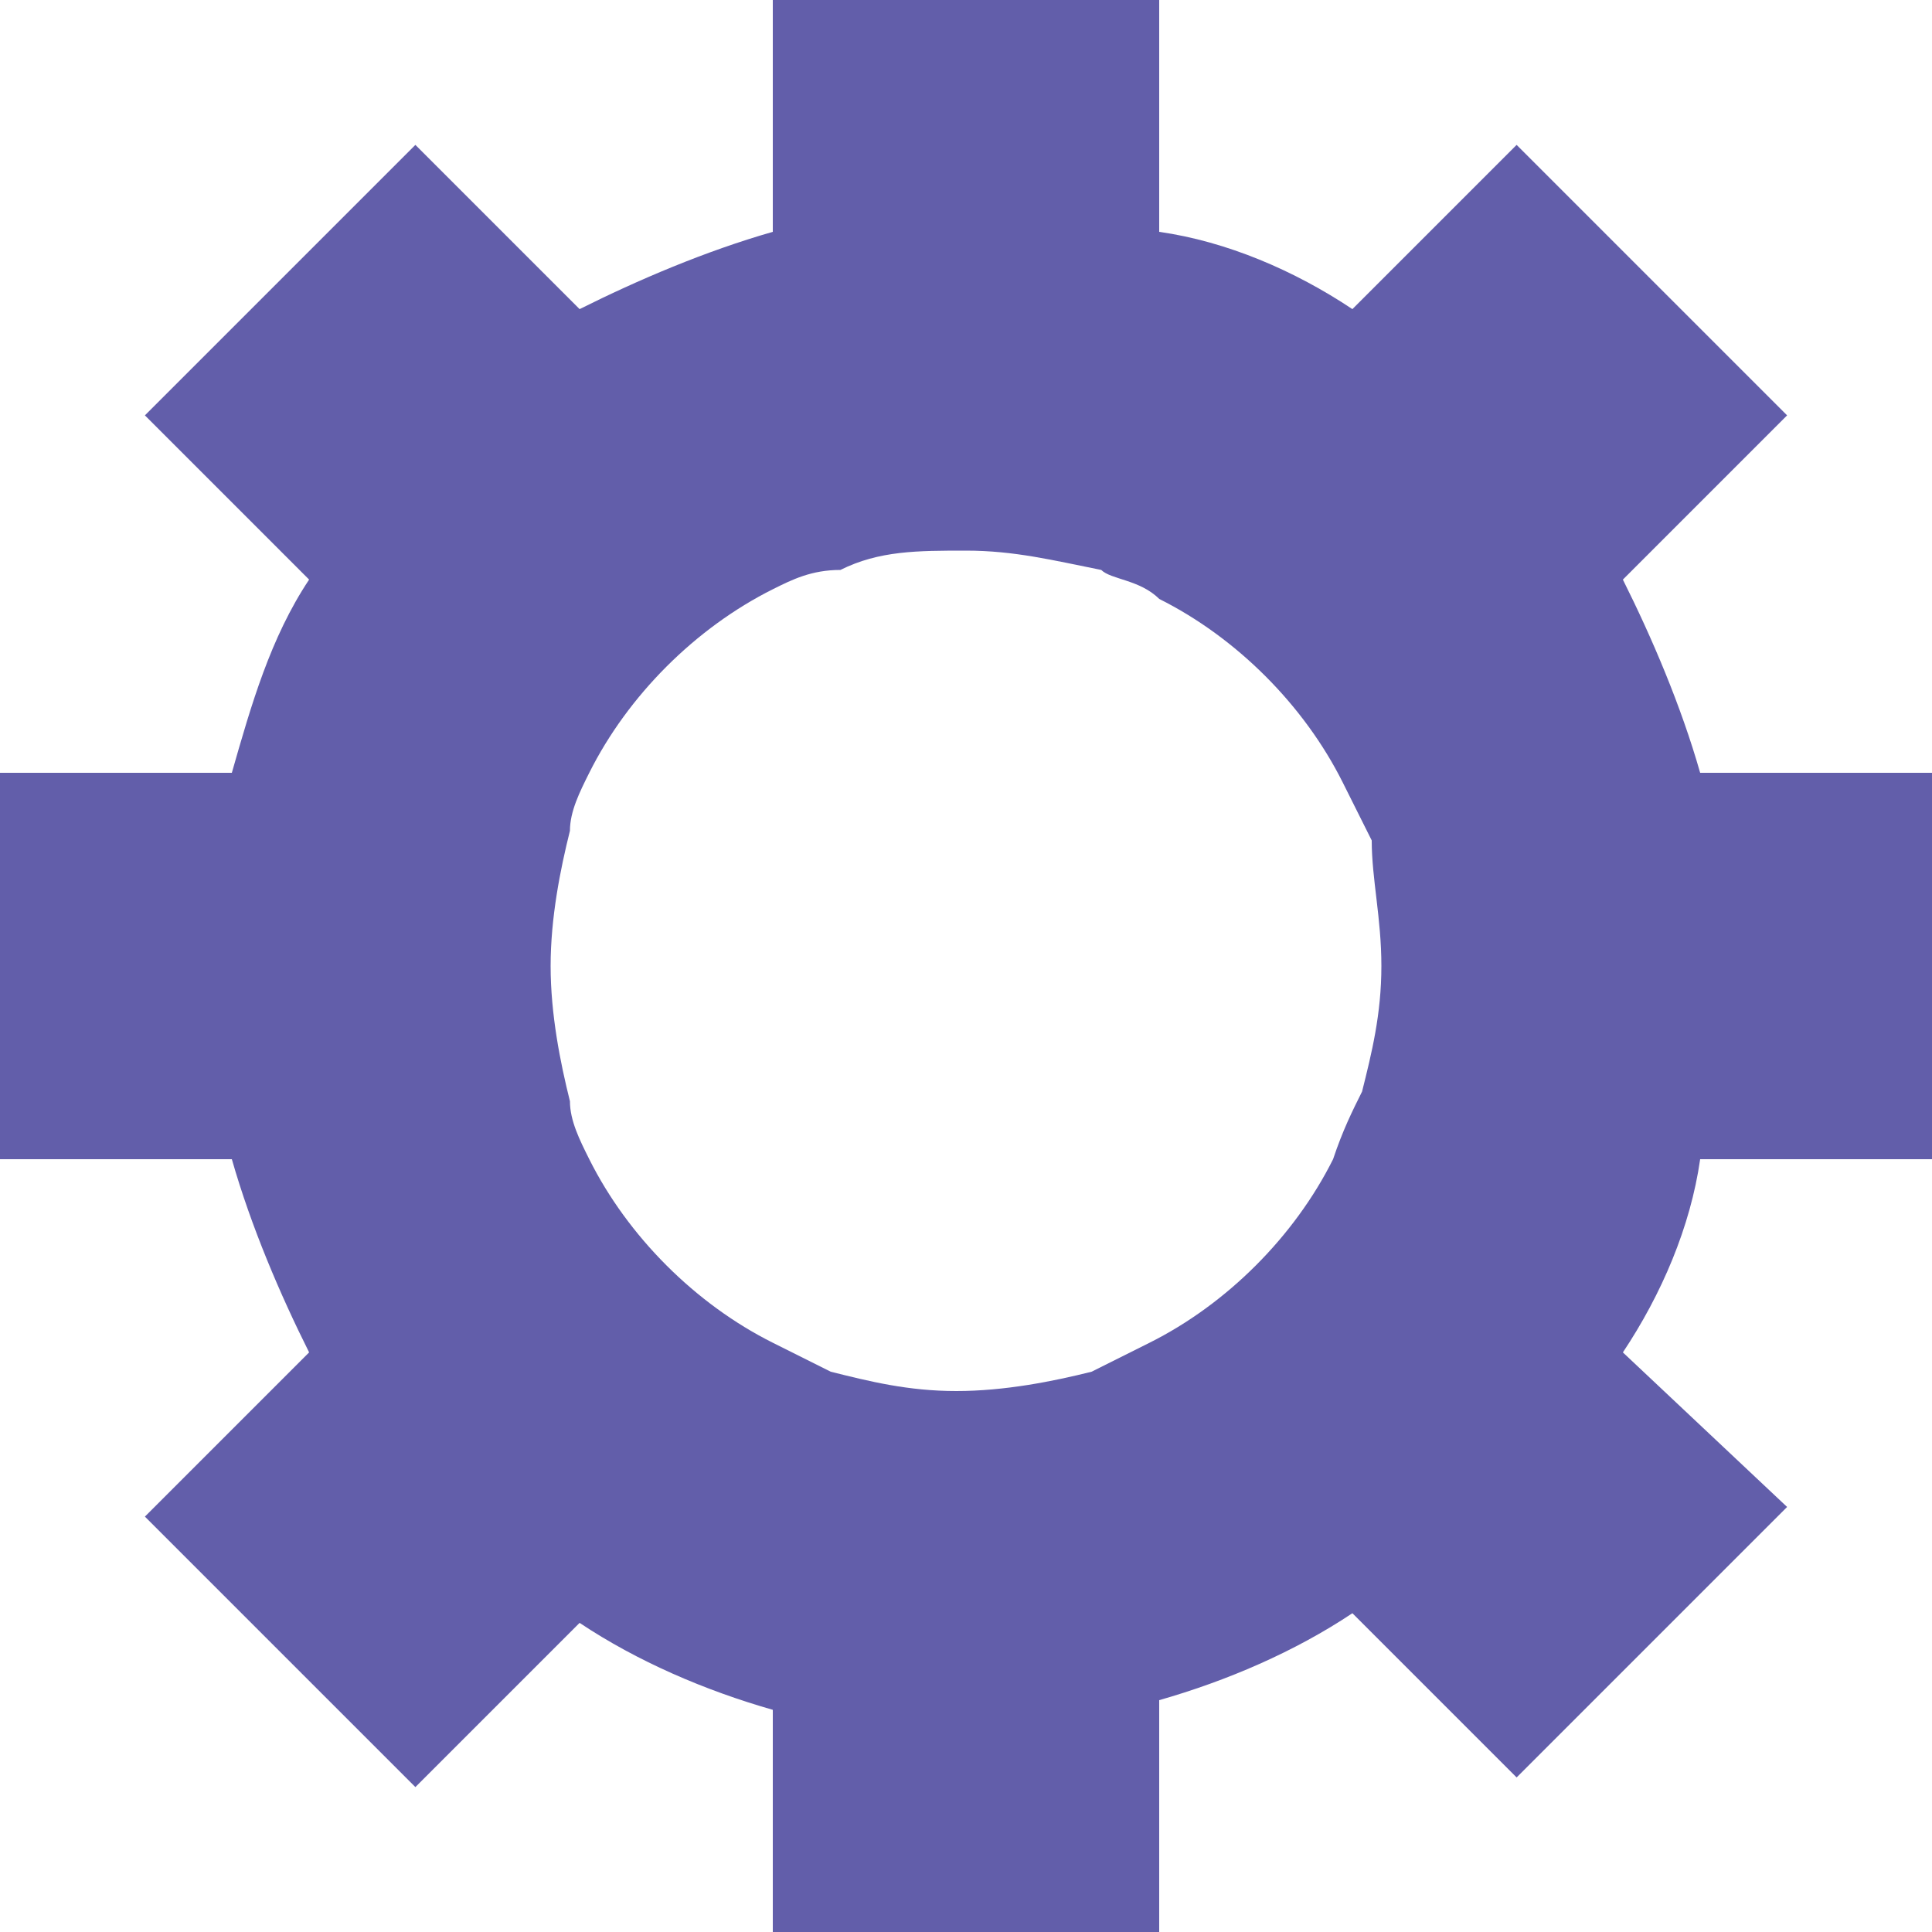 <?xml version="1.0" encoding="utf-8"?>
<!-- Generator: Adobe Illustrator 28.3.0, SVG Export Plug-In . SVG Version: 6.00 Build 0)  -->
<svg version="1.1" id="Layer_1" xmlns="http://www.w3.org/2000/svg" xmlns:xlink="http://www.w3.org/1999/xlink" x="0px" y="0px"
	 viewBox="0 0 20 20" style="enable-background:new 0 0 20 20;" xml:space="preserve">
<style type="text/css">
	.st0{fill:#625EAA;}
</style>
<path class="st0" d="M20,12V8h-2.4c-0.2-0.7-0.5-1.4-0.8-2l1.7-1.7l-2.8-2.8L14,3.2c-0.6-0.4-1.3-0.7-2-0.8V0H8v2.4
	C7.3,2.6,6.6,2.9,6,3.2L4.3,1.5L1.5,4.3L3.2,6C2.8,6.6,2.6,7.3,2.4,8H0V12h2.4c0.2,0.7,0.5,1.4,0.8,2l-1.7,1.7l2.8,2.8L6,16.8
	c0.6,0.4,1.3,0.7,2,0.9V20H12v-2.4c0.7-0.2,1.4-0.5,2-0.9l1.7,1.7l2.8-2.8L16.8,14c0.4-0.6,0.7-1.3,0.8-2H20z M14.3,10
	c0,0.5-0.1,0.9-0.2,1.3c-0.1,0.2-0.2,0.4-0.3,0.7c-0.4,0.8-1.1,1.5-1.9,1.9c-0.2,0.1-0.4,0.2-0.6,0.3c-0.4,0.1-0.9,0.2-1.4,0.2
	c-0.5,0-0.9-0.1-1.3-0.2C8.4,14.1,8.2,14,8,13.9c-0.8-0.4-1.5-1.1-1.9-1.9c-0.1-0.2-0.2-0.4-0.2-0.6c-0.1-0.4-0.2-0.9-0.2-1.4
	s0.1-1,0.2-1.4C5.9,8.4,6,8.2,6.1,8C6.5,7.2,7.2,6.5,8,6.1C8.2,6,8.4,5.9,8.7,5.9C9.1,5.7,9.5,5.7,10,5.7c0.5,0,0.9,0.1,1.4,0.2
	C11.5,6,11.8,6,12,6.2c0.8,0.4,1.5,1.1,1.9,1.9c0.1,0.2,0.2,0.4,0.3,0.6C14.2,9.1,14.3,9.5,14.3,10z"/>
</svg>
